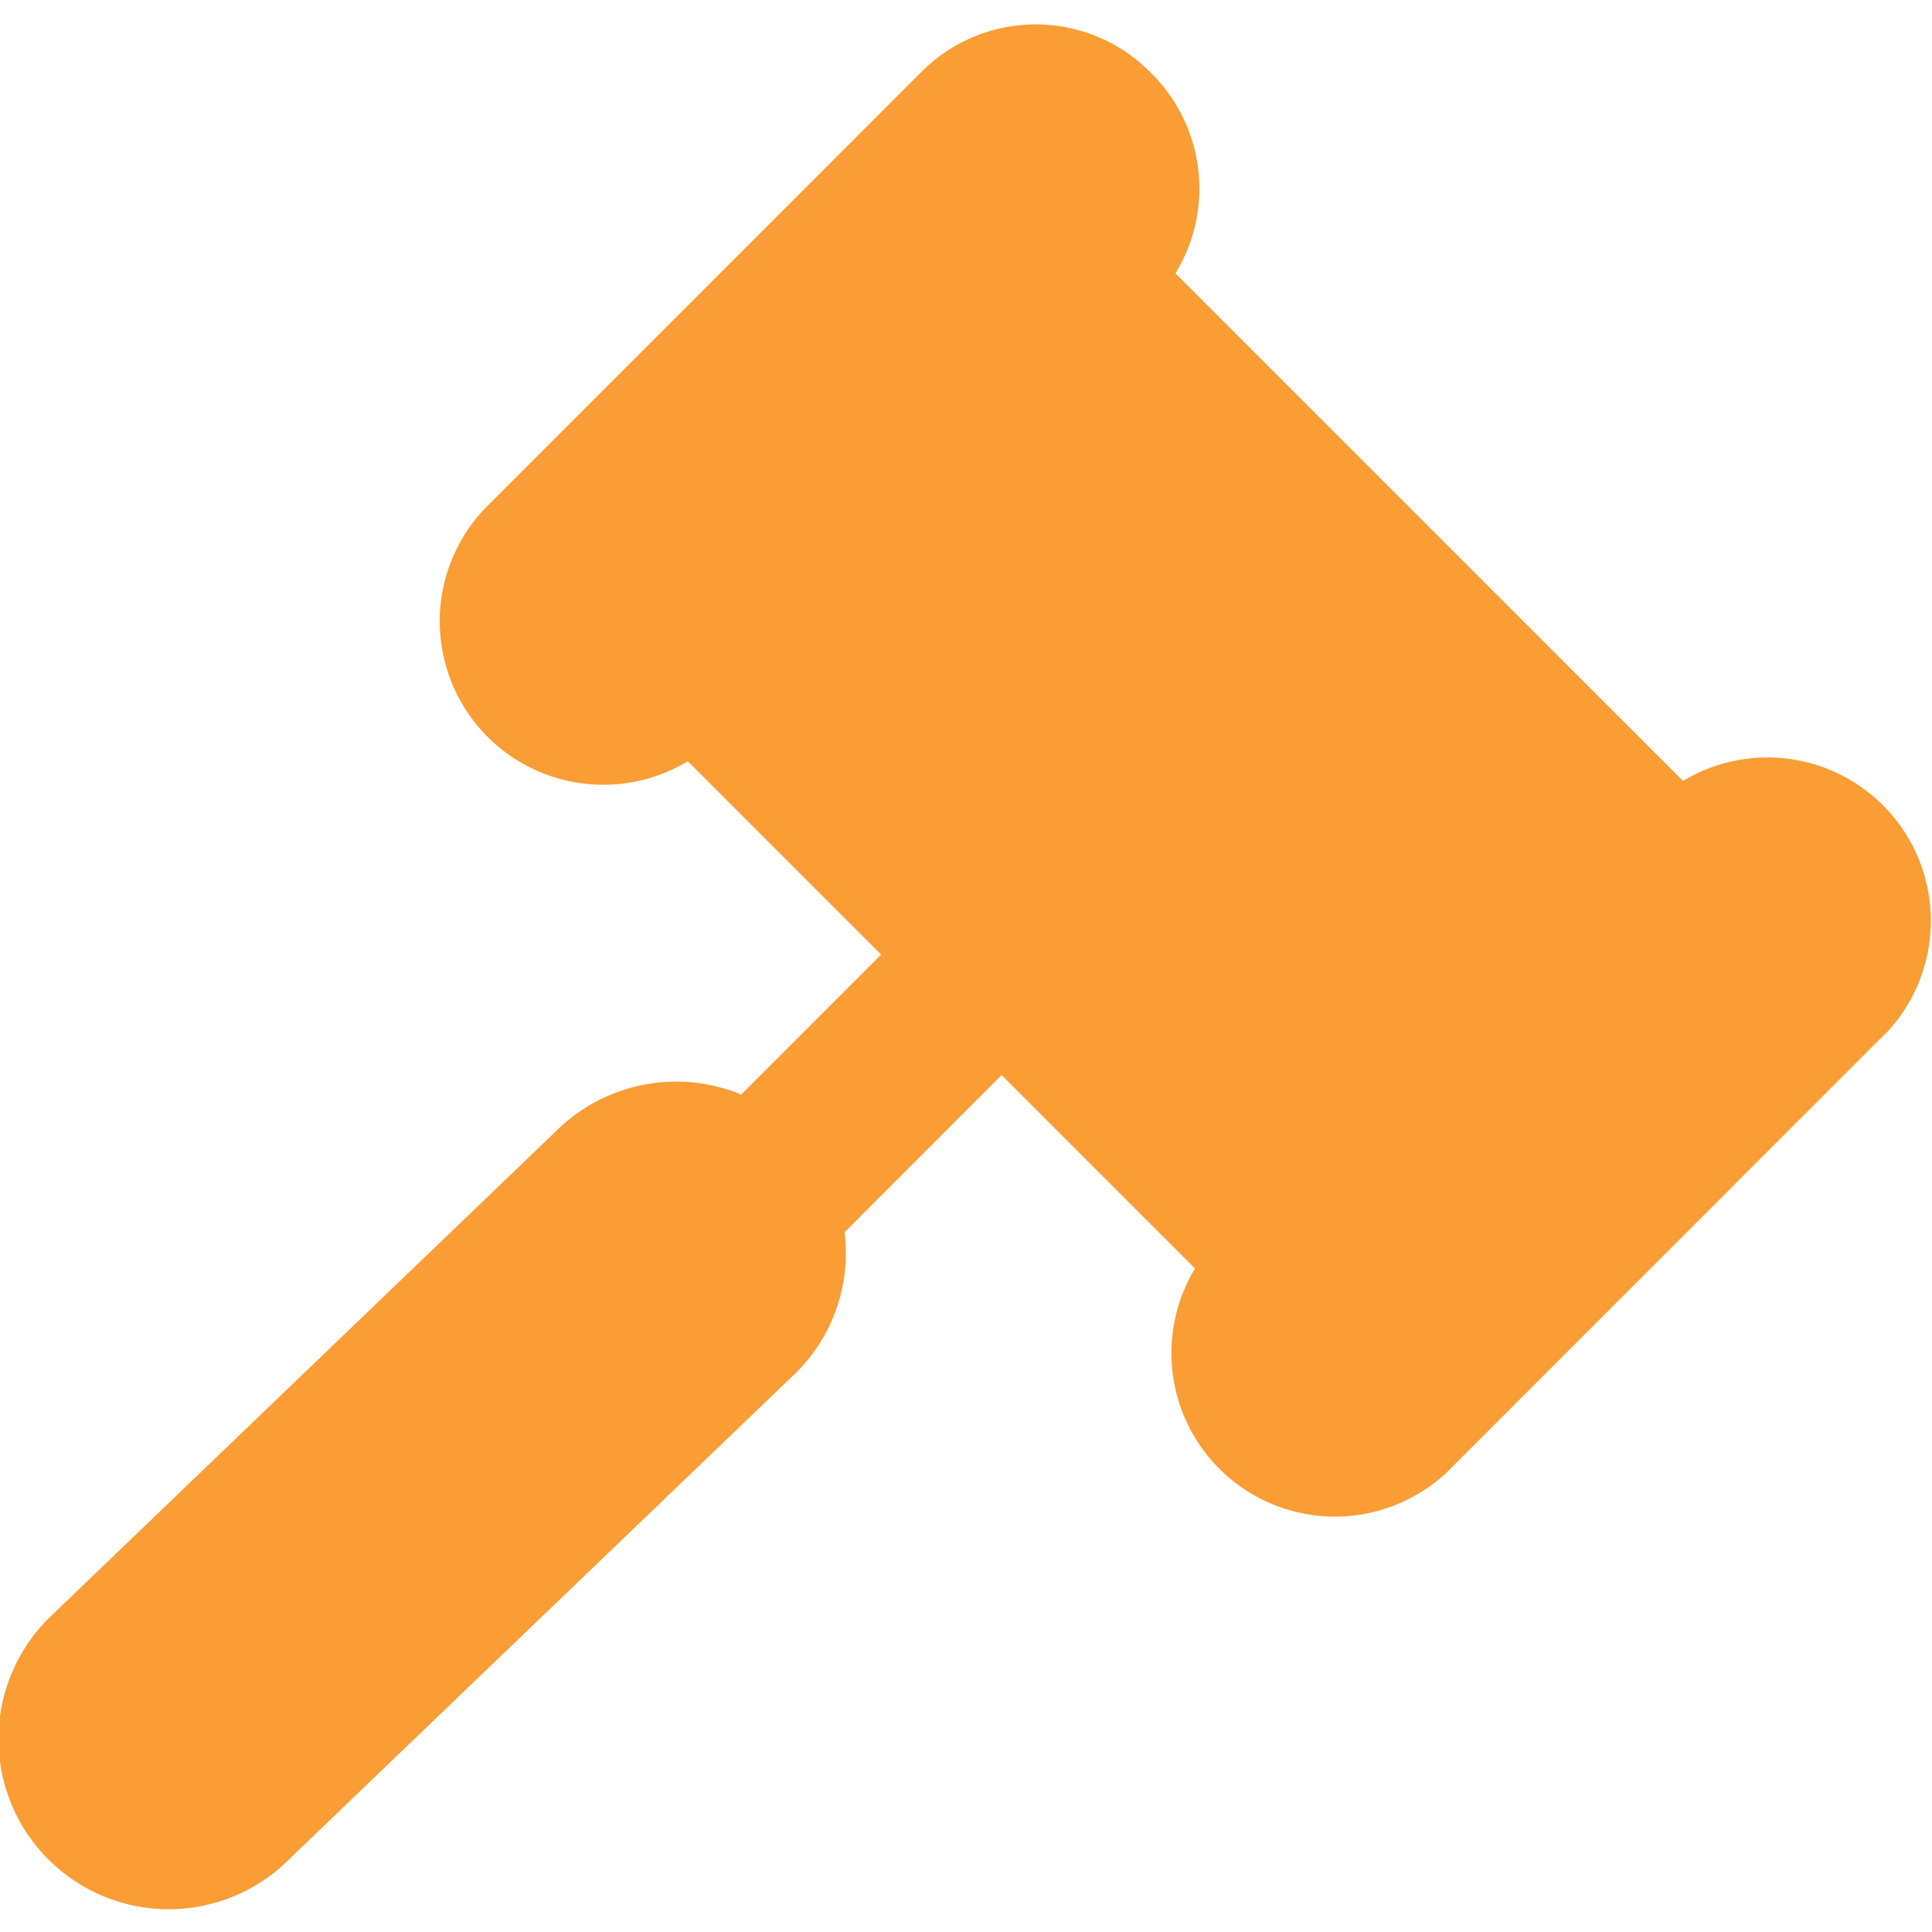 <svg xmlns="http://www.w3.org/2000/svg" width="40" height="40" viewBox="0 0 41.03 40"><g transform="translate(-4.558 -0.23)"><path d="M44.618,21.645l-9.325,9.329a3.472,3.472,0,0,1-5.356-4.32l-4.108-4.108-3.335,3.339a3.581,3.581,0,0,1-1.019,2.972L10.728,39.171a3.615,3.615,0,1,1-5.112-5.112L16.359,23.744a3.623,3.623,0,0,1,3.94-.785l2.971-2.971-4.106-4.107a3.472,3.472,0,0,1-4.321-5.354L24.169,1.2A3.422,3.422,0,0,1,29,1.263a3.447,3.447,0,0,1,.521,4.257L40.3,16.3a3.47,3.47,0,0,1,4.32,5.349Z" transform="translate(0 0)" fill="#f99d34"/></g></svg>